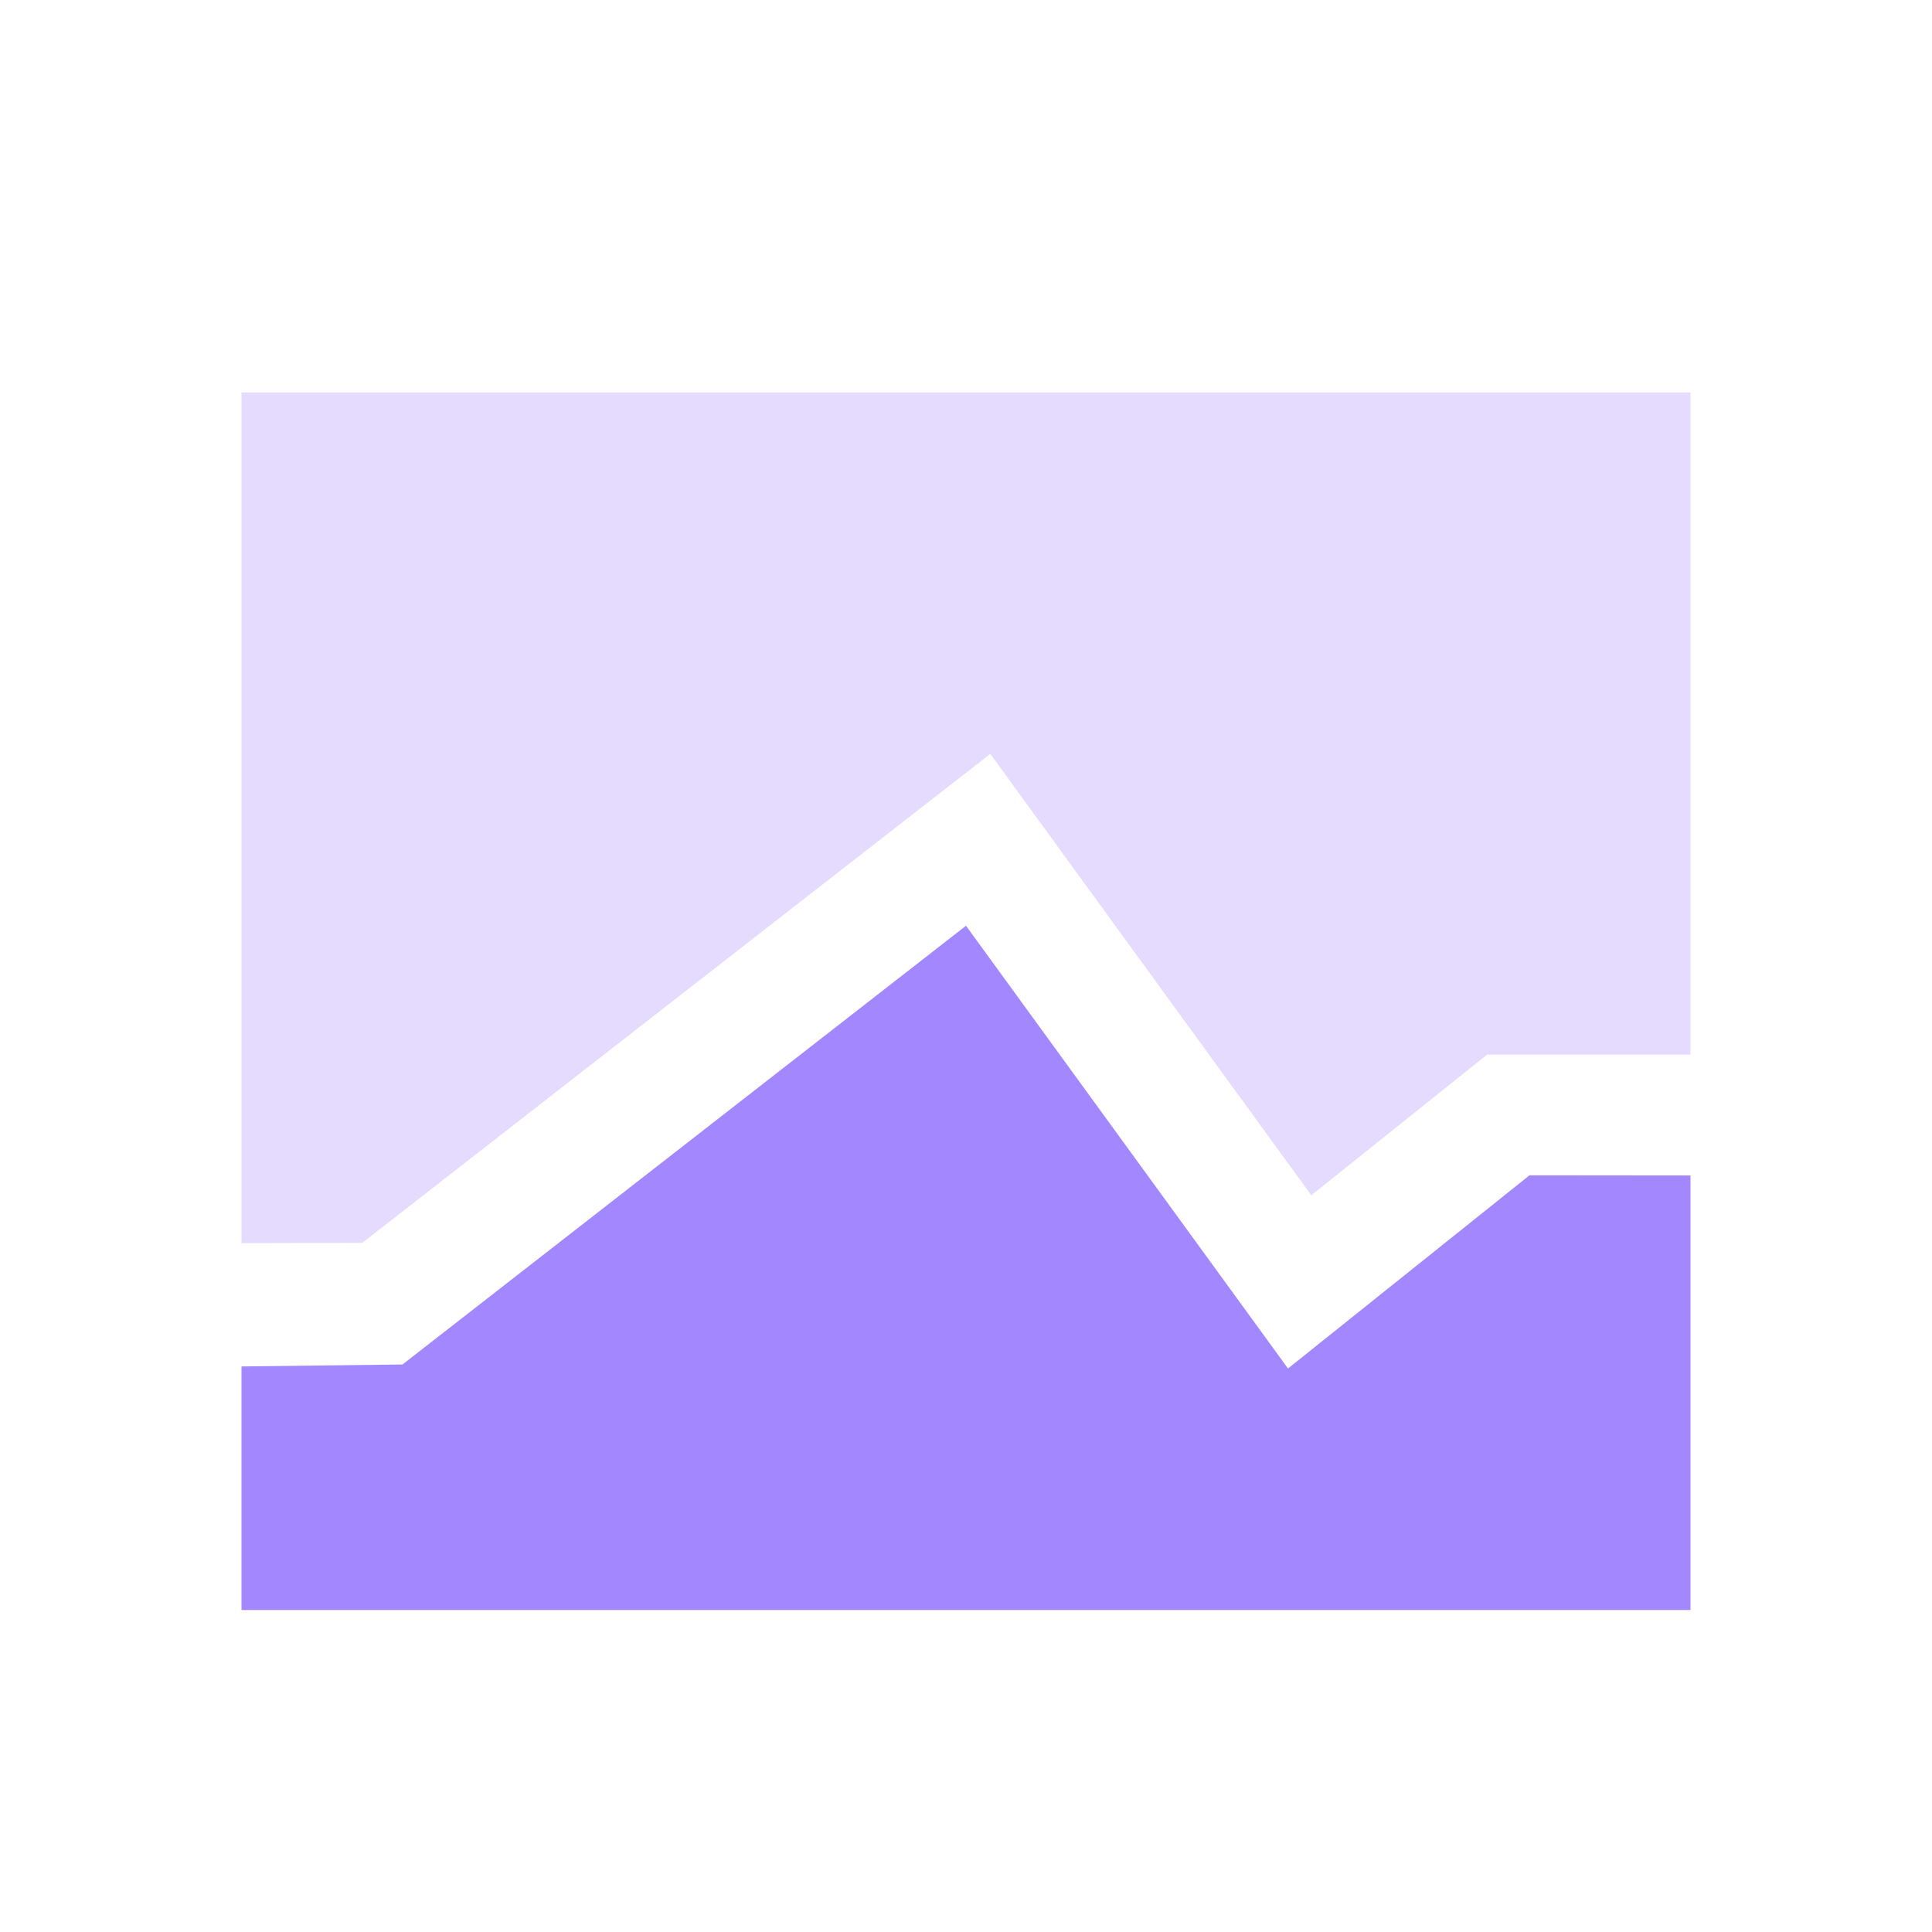 <svg width="48" height="48" viewBox="0 0 48 48" fill="none" xmlns="http://www.w3.org/2000/svg">
<g clip-path="url(#clip0_4577_9040)">
<path opacity="0.3" fill-rule="evenodd" clip-rule="evenodd" d="M42 9.75V26.202L36.949 26.2L32.579 29.696L24.603 18.73L9 30.878L6 30.885V9.75H42Z" fill="#A387FF"/>
<path d="M42 40V29.204L38 29.2L32 34L24 23L10 33.9L6 33.949V40H42Z" fill="#A387FF"/>
</g>
<defs>
<clipPath id="clip0_4577_9040">
<rect width="48" height="48" fill="white" transform="matrix(-1 0 0 1 48 0)"/>
</clipPath>
</defs>
</svg>

